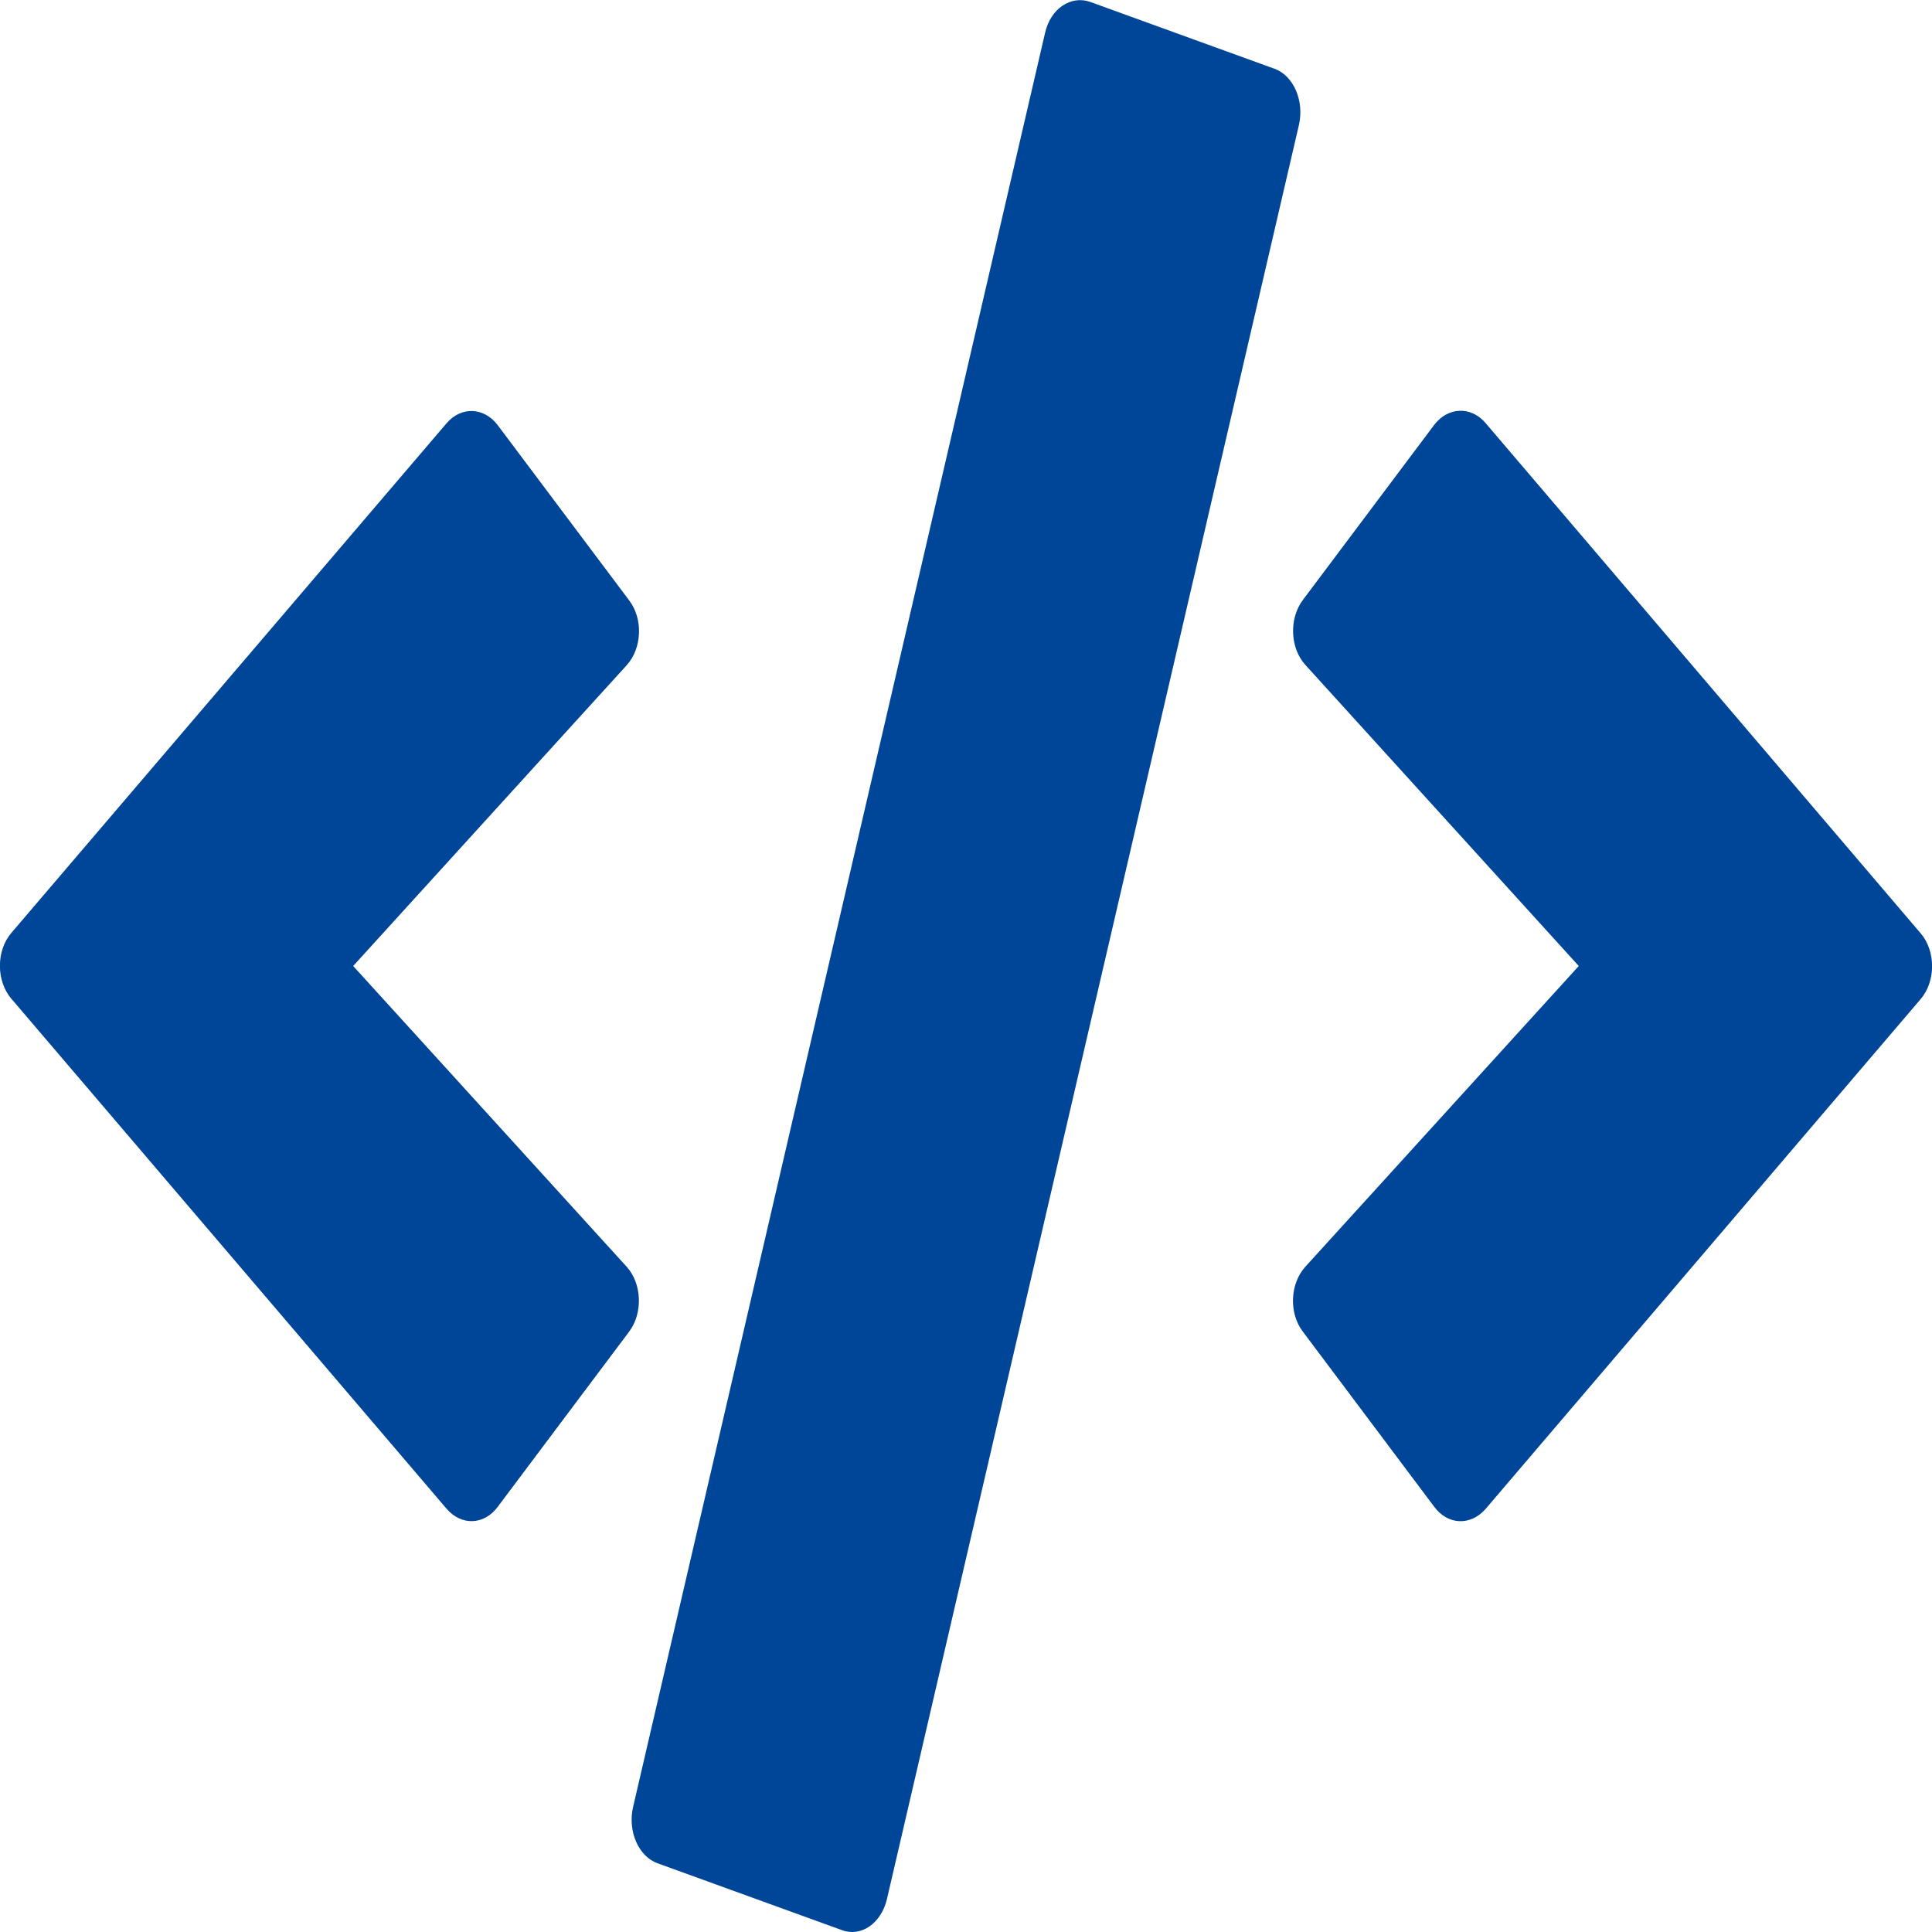 <svg width="30" height="30" viewBox="0 0 30 30" fill="none" xmlns="http://www.w3.org/2000/svg">
<path d="M13.073 29.971L10.214 28.934C9.914 28.828 9.745 28.436 9.83 28.061L16.228 0.51C16.312 0.135 16.627 -0.076 16.927 0.029L19.786 1.066C20.086 1.172 20.255 1.564 20.17 1.939L13.772 29.49C13.683 29.865 13.373 30.082 13.073 29.971V29.971ZM7.73 23.396L9.769 20.678C9.984 20.391 9.97 19.934 9.731 19.67L5.484 15L9.731 10.33C9.97 10.066 9.989 9.609 9.769 9.322L7.73 6.604C7.519 6.322 7.162 6.305 6.933 6.574L0.178 14.484C-0.061 14.76 -0.061 15.234 0.178 15.51L6.933 23.426C7.162 23.695 7.519 23.684 7.73 23.396V23.396ZM23.067 23.432L29.822 15.516C30.061 15.24 30.061 14.766 29.822 14.49L23.067 6.568C22.842 6.305 22.486 6.316 22.27 6.598L20.231 9.316C20.015 9.604 20.03 10.061 20.269 10.324L24.515 15L20.269 19.67C20.03 19.934 20.011 20.391 20.231 20.678L22.27 23.396C22.481 23.684 22.837 23.695 23.067 23.432V23.432Z" fill="#004698"/>
</svg>
